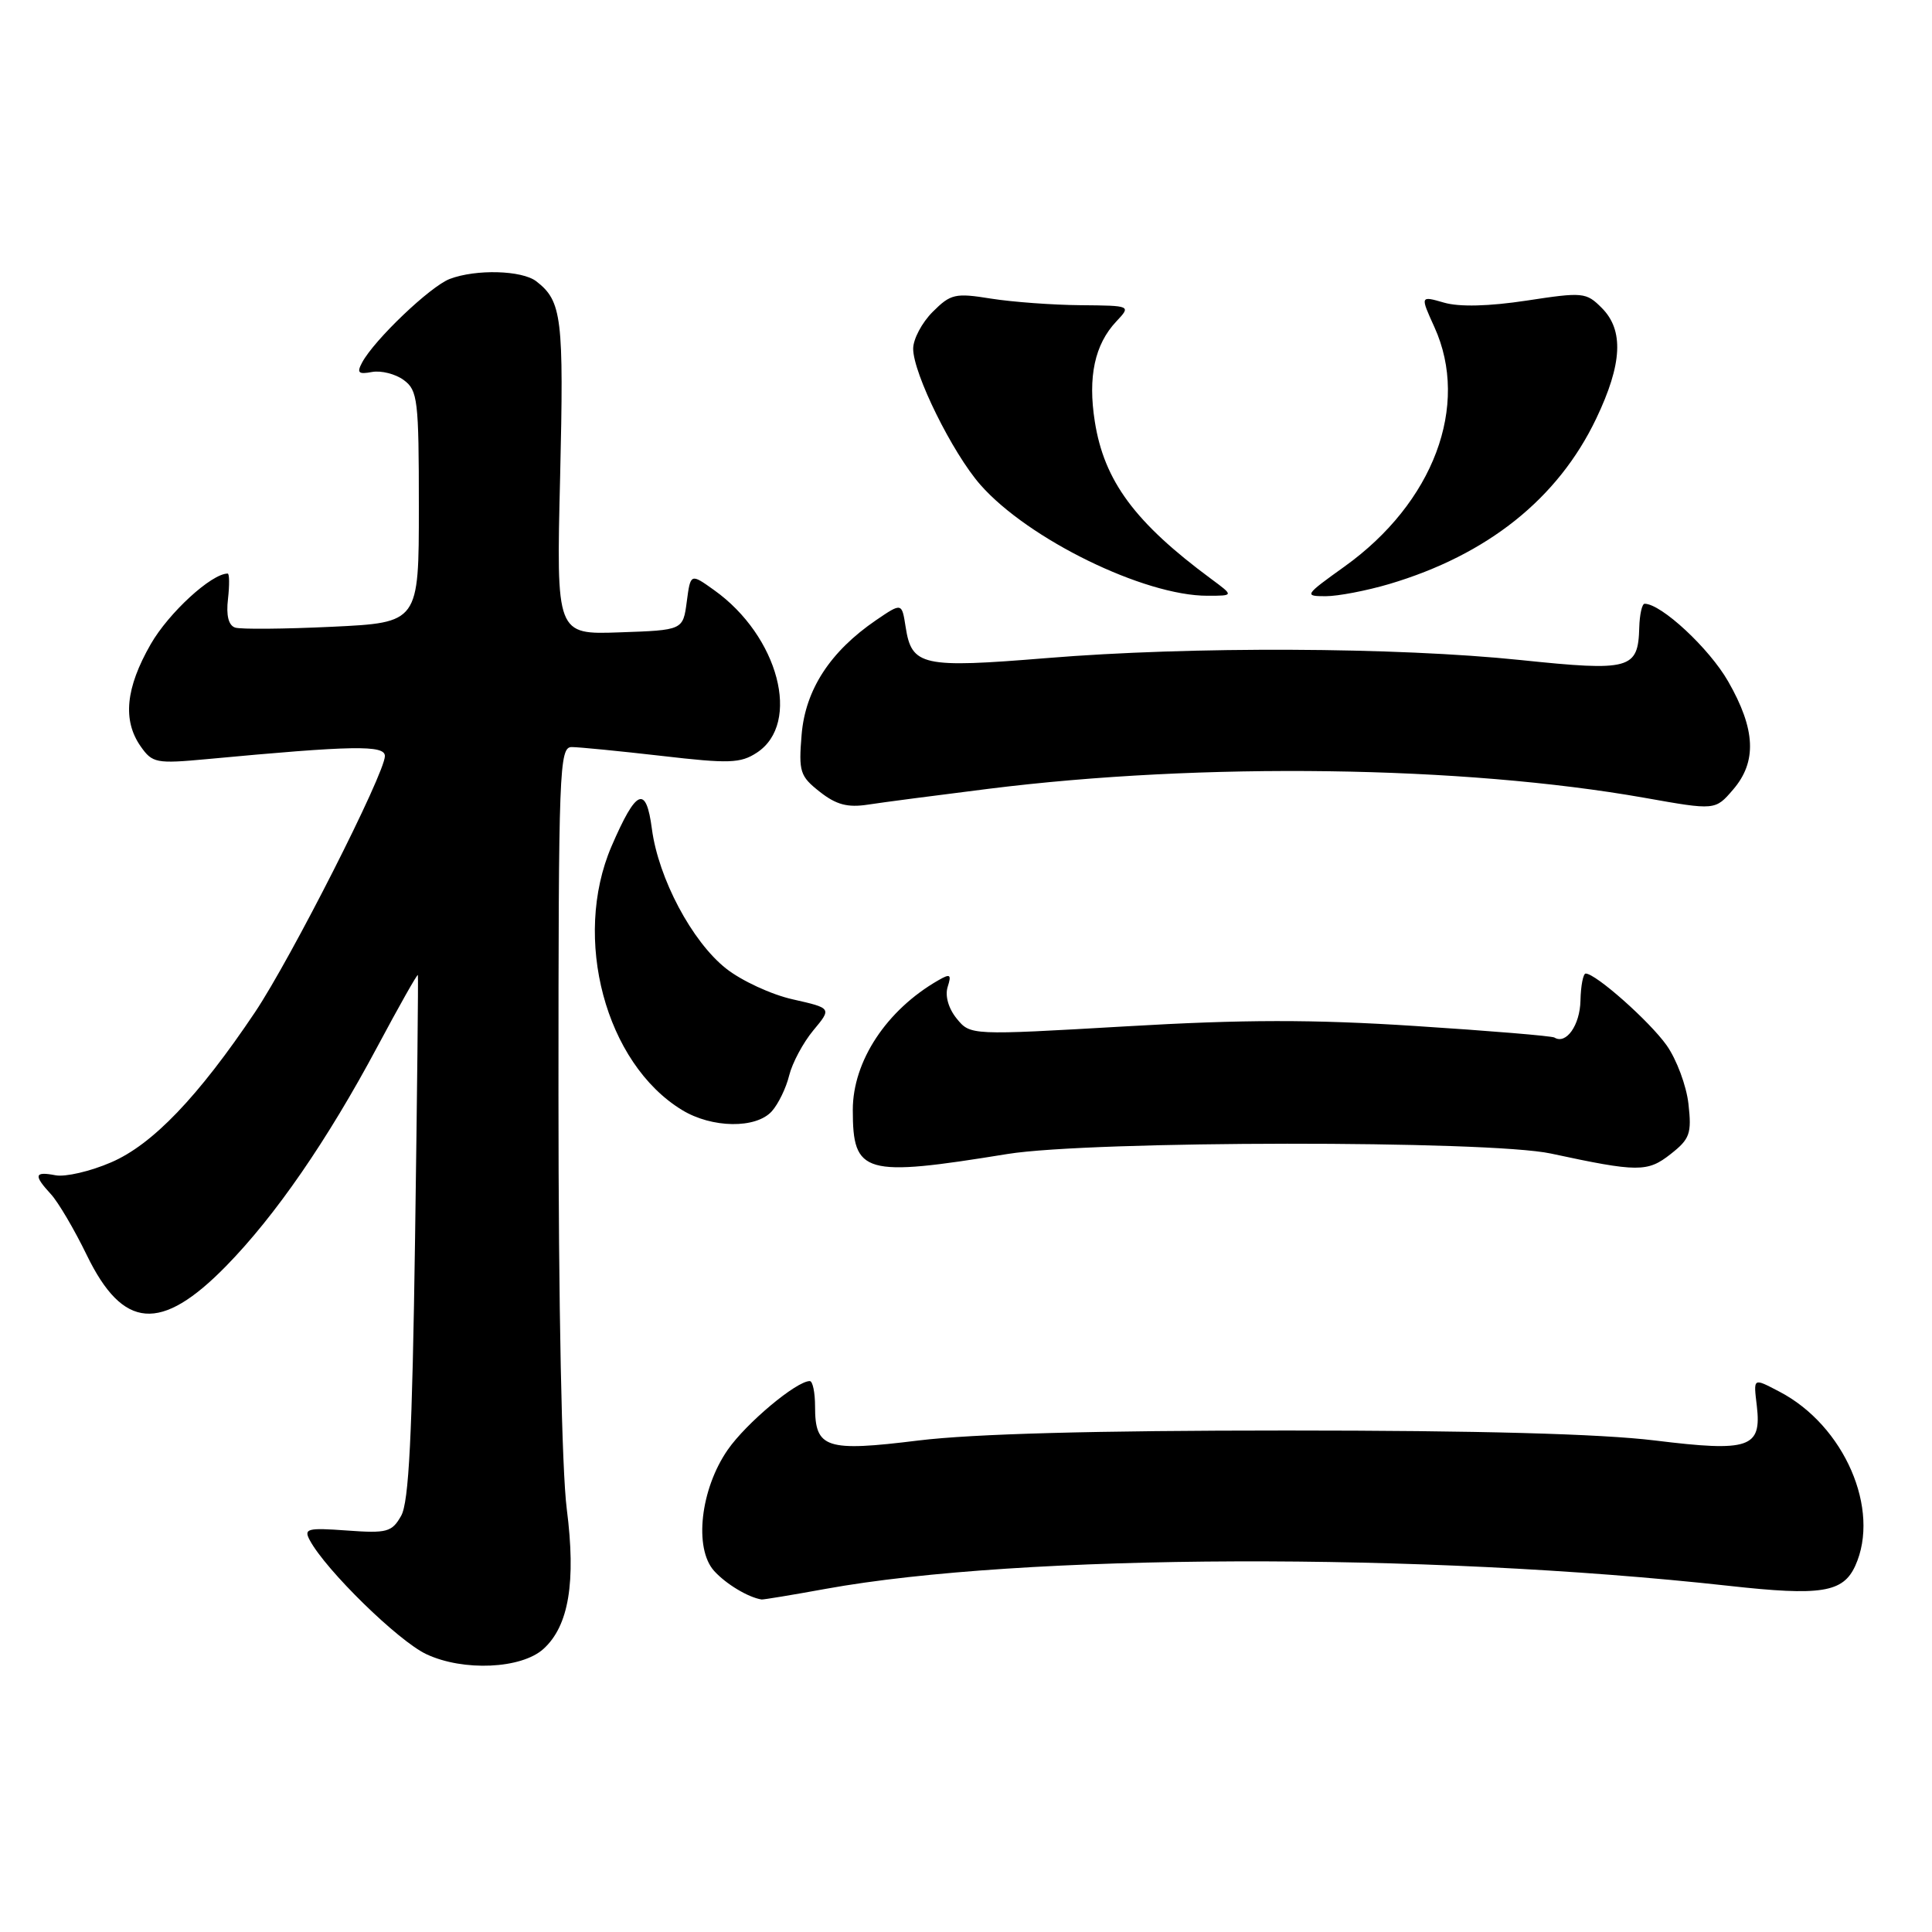 <?xml version="1.0" encoding="UTF-8" standalone="no"?>
<!DOCTYPE svg PUBLIC "-//W3C//DTD SVG 1.1//EN" "http://www.w3.org/Graphics/SVG/1.1/DTD/svg11.dtd" >
<svg xmlns="http://www.w3.org/2000/svg" xmlns:xlink="http://www.w3.org/1999/xlink" version="1.1" viewBox="0 0 256 256">
 <g >
 <path fill="currentColor"
d=" M 72.01 218.49 C 75.37 215.45 76.34 209.63 75.10 199.95 C 74.44 194.79 74.00 172.93 74.00 145.18 C 74.00 101.87 74.11 99.00 75.75 98.99 C 76.71 98.99 82.07 99.52 87.67 100.16 C 96.62 101.20 98.12 101.15 100.29 99.73 C 106.21 95.85 103.17 84.28 94.62 78.19 C 91.50 75.96 91.50 75.96 91.00 79.73 C 90.50 83.50 90.50 83.50 82.11 83.79 C 73.71 84.09 73.71 84.09 74.22 63.17 C 74.72 42.07 74.46 39.91 71.07 37.28 C 69.17 35.81 63.08 35.64 59.60 36.96 C 57.02 37.94 49.59 45.03 47.98 48.04 C 47.25 49.40 47.49 49.63 49.29 49.29 C 50.51 49.07 52.40 49.55 53.50 50.36 C 55.35 51.72 55.50 52.99 55.50 67.17 C 55.50 82.50 55.50 82.50 44.00 83.05 C 37.67 83.35 31.90 83.40 31.16 83.16 C 30.28 82.87 29.95 81.56 30.21 79.36 C 30.42 77.51 30.40 76.00 30.17 76.00 C 28.02 76.00 22.35 81.21 19.97 85.36 C 16.65 91.15 16.22 95.45 18.64 98.90 C 20.19 101.11 20.70 101.21 27.39 100.59 C 46.82 98.77 51.00 98.70 51.00 100.18 C 51.00 102.48 38.57 126.99 33.78 134.14 C 26.27 145.33 20.20 151.67 14.72 154.02 C 11.97 155.21 8.65 155.98 7.36 155.73 C 4.54 155.19 4.42 155.71 6.75 158.24 C 7.71 159.28 9.85 162.91 11.50 166.31 C 16.30 176.19 21.31 176.59 29.95 167.77 C 36.50 161.08 43.37 151.11 50.00 138.70 C 52.88 133.31 55.29 129.03 55.37 129.20 C 55.44 129.36 55.27 145.03 55.00 164.00 C 54.62 190.32 54.18 199.06 53.15 200.86 C 51.93 203.01 51.28 203.19 45.97 202.80 C 40.71 202.42 40.22 202.55 41.05 204.09 C 43.17 208.05 52.79 217.46 56.50 219.19 C 61.39 221.49 69.09 221.14 72.01 218.49 Z  M 109.42 210.53 C 135.31 205.83 188.62 205.66 229.07 210.13 C 241.30 211.49 244.21 211.03 245.83 207.48 C 249.22 200.03 244.38 188.89 235.80 184.41 C 232.25 182.56 232.34 182.50 232.79 186.31 C 233.44 191.86 231.79 192.41 219.28 190.87 C 212.05 189.99 195.97 189.55 170.50 189.55 C 145.03 189.55 128.95 189.99 121.72 190.87 C 109.42 192.39 108.00 191.92 108.00 186.38 C 108.00 184.52 107.69 183.00 107.30 183.00 C 105.53 183.00 98.89 188.56 96.43 192.10 C 92.81 197.32 91.93 205.15 94.62 208.15 C 96.19 209.89 99.15 211.67 100.92 211.94 C 101.15 211.97 104.98 211.34 109.42 210.53 Z  M 133.50 152.91 C 144.53 151.13 197.27 151.08 205.50 152.85 C 217.04 155.33 218.30 155.34 221.37 152.92 C 223.92 150.92 224.17 150.21 223.73 146.28 C 223.46 143.86 222.15 140.36 220.83 138.50 C 218.55 135.30 211.44 129.00 210.11 129.00 C 209.78 129.00 209.46 130.62 209.42 132.59 C 209.35 135.85 207.52 138.44 205.97 137.48 C 205.62 137.27 197.32 136.58 187.52 135.95 C 173.93 135.07 164.83 135.08 149.14 136.00 C 128.58 137.19 128.58 137.19 126.76 134.96 C 125.67 133.61 125.20 131.95 125.57 130.77 C 126.10 129.11 125.92 128.98 124.34 129.89 C 117.48 133.82 113.00 140.60 113.00 147.07 C 113.00 155.59 114.46 156.00 133.50 152.91 Z  M 102.27 147.25 C 103.13 146.29 104.17 144.15 104.57 142.50 C 104.98 140.85 106.41 138.17 107.76 136.54 C 110.22 133.59 110.22 133.59 105.05 132.42 C 102.21 131.79 98.23 129.94 96.20 128.33 C 91.69 124.76 87.25 116.40 86.38 109.84 C 85.61 103.97 84.31 104.54 81.03 112.14 C 75.80 124.31 80.23 140.90 90.37 147.08 C 94.33 149.50 100.17 149.58 102.27 147.25 Z  M 131.00 104.52 C 159.35 100.98 193.81 101.46 217.89 105.71 C 227.28 107.38 227.28 107.38 229.64 104.63 C 232.83 100.93 232.63 96.64 228.99 90.29 C 226.48 85.90 220.12 80.00 217.92 80.00 C 217.58 80.00 217.26 81.42 217.21 83.15 C 217.06 88.69 216.03 88.97 201.50 87.46 C 185.03 85.75 157.81 85.63 138.69 87.20 C 122.17 88.55 120.80 88.25 120.00 83.07 C 119.50 79.85 119.50 79.85 116.09 82.17 C 110.00 86.33 106.72 91.38 106.22 97.33 C 105.81 102.27 106.00 102.85 108.63 104.92 C 110.80 106.63 112.31 107.03 114.99 106.62 C 116.92 106.32 124.12 105.38 131.00 104.52 Z  M 160.50 76.72 C 150.39 69.25 146.31 63.74 145.07 55.87 C 144.13 49.94 145.05 45.64 147.92 42.59 C 149.88 40.50 149.88 40.50 143.19 40.44 C 139.51 40.41 134.18 40.02 131.33 39.57 C 126.56 38.80 125.97 38.94 123.58 41.33 C 122.16 42.75 121.00 44.94 121.00 46.20 C 121.00 49.49 126.20 60.01 129.90 64.23 C 136.22 71.43 151.62 78.96 160.00 78.94 C 163.50 78.94 163.50 78.94 160.50 76.72 Z  M 184.07 77.39 C 197.11 73.52 206.44 66.07 211.50 55.48 C 214.97 48.22 215.19 43.75 212.24 40.80 C 210.18 38.73 209.75 38.69 202.29 39.83 C 197.28 40.59 193.37 40.69 191.34 40.10 C 188.18 39.19 188.18 39.19 190.07 43.35 C 194.79 53.75 189.95 66.63 178.14 75.08 C 172.85 78.87 172.77 79.00 175.66 79.00 C 177.30 79.00 181.08 78.27 184.07 77.39 Z "/>
</g>
</svg>